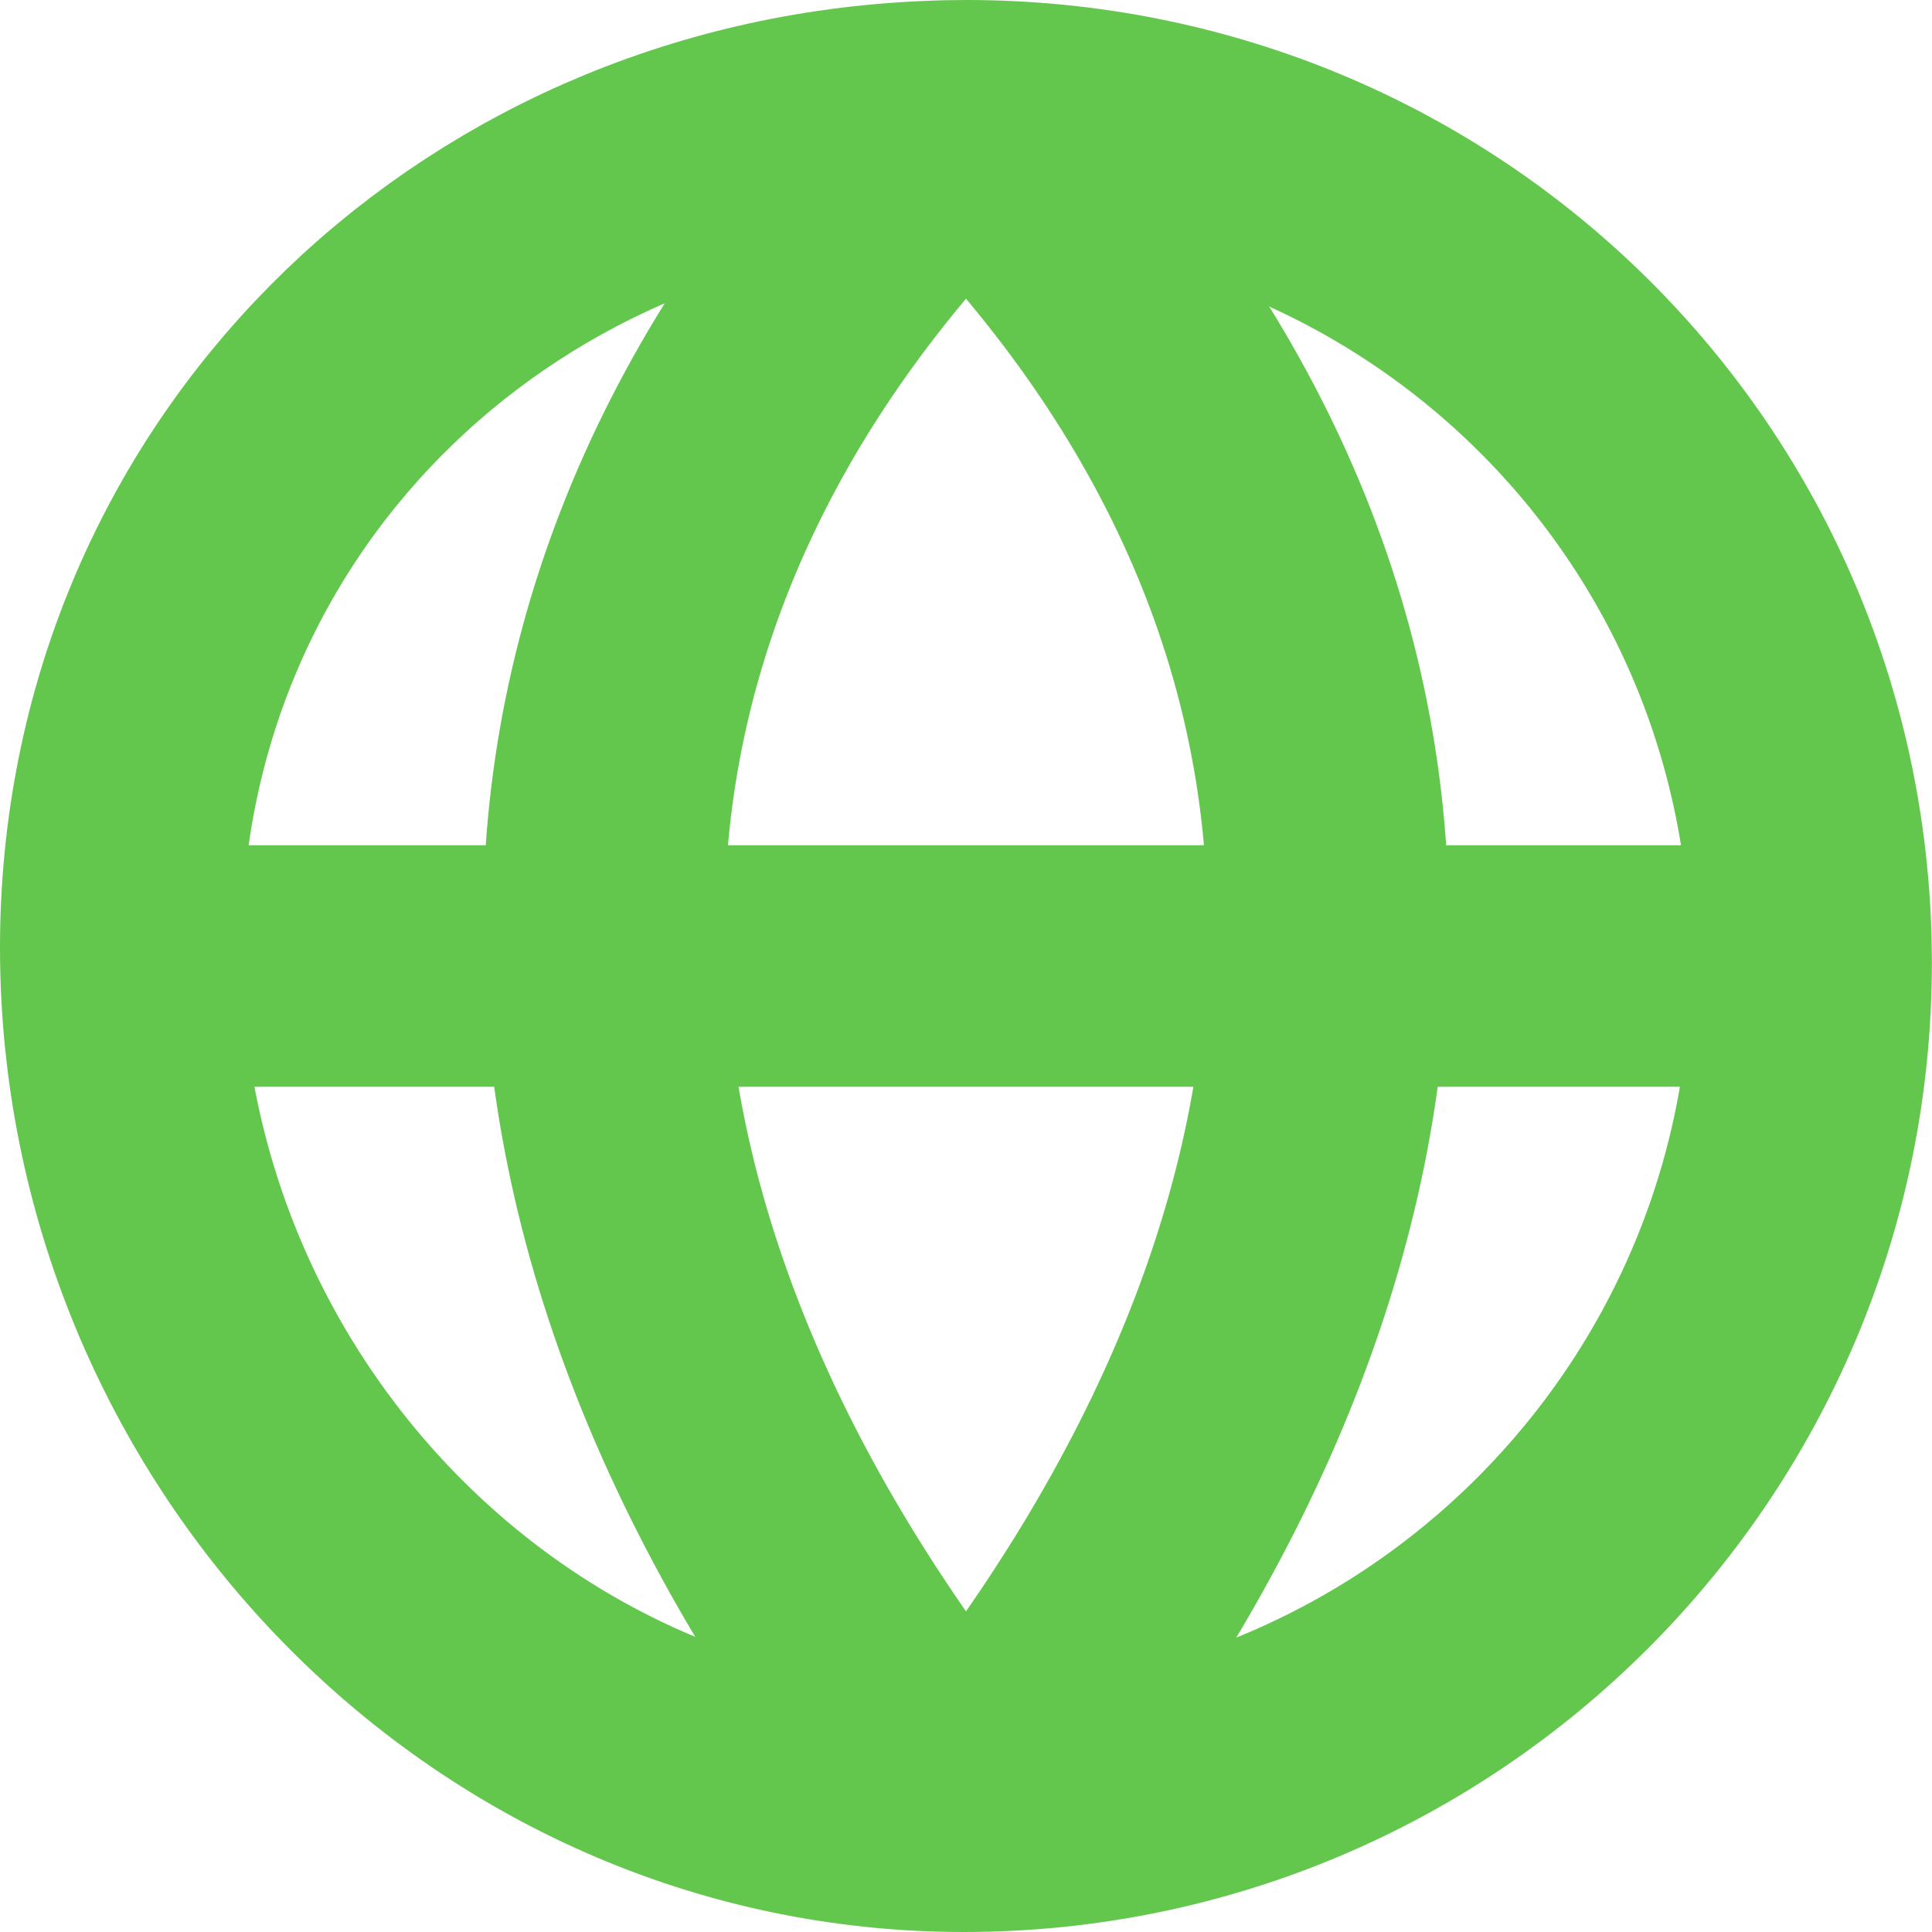 <svg width="16" height="16" viewBox="0 0 16 16" fill="none" xmlns="http://www.w3.org/2000/svg">
<path fill-rule="evenodd" clip-rule="evenodd" d="M14.999 7.974C14.999 11.854 11.857 15 7.98 15C4.103 14.999 1 11.728 1 7.848C1 4.069 3.964 1.157 7.698 1.007C7.799 1.002 7.9 1 8.003 1C11.879 1 14.999 4.093 14.999 7.974Z" stroke="#63C74D" stroke-width="2" stroke-linejoin="round"/>
<path d="M8 1C4 4.96 4 10.126 8 15" stroke="#63C74D" stroke-width="2" stroke-linejoin="round"/>
<path d="M8 1C11.999 4.96 11.999 10.126 8 15" stroke="#63C74D" stroke-width="2" stroke-linejoin="round"/>
<path d="M1 8H14.999" stroke="#63C74D" stroke-width="2" stroke-linejoin="round"/>
</svg>
